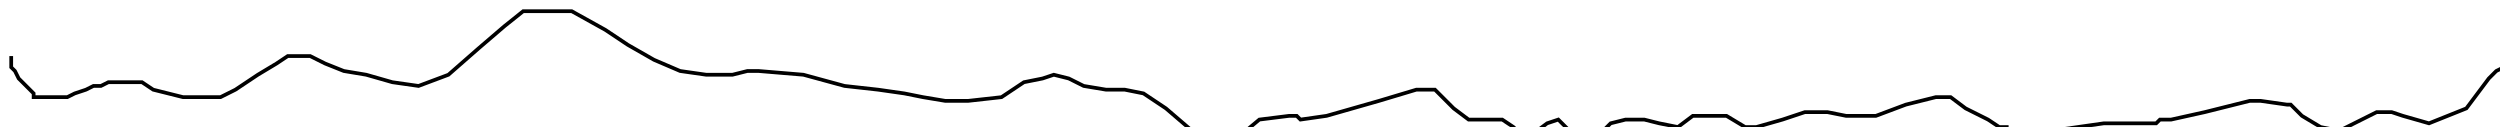 <?xml version="1.0" encoding="utf-8" ?>
<svg baseProfile="tiny" height="34" version="1.2" viewBox="-3 -3 669 34" width="669" xmlns="http://www.w3.org/2000/svg" xmlns:ev="http://www.w3.org/2001/xml-events" xmlns:xlink="http://www.w3.org/1999/xlink"><defs /><path d="M0 12 L0 13 L0 15 L1 16 L2 18 L3 19 L4 20 L5 21 L6 22 L6 23 L7 23 L8 23 L9 23 L10 23 L11 23 L12 23 L13 23 L14 23 L15 23 L17 22 L20 21 L22 20 L24 20 L26 19 L27 19 L30 19 L33 19 L35 19 L38 21 L42 22 L46 23 L51 23 L56 23 L60 21 L66 17 L71 14 L74 12 L77 12 L80 12 L84 14 L89 16 L95 17 L102 19 L109 20 L117 17 L125 10 L132 4 L137 0 L143 0 L150 0 L159 5 L165 9 L172 13 L179 16 L186 17 L193 17 L197 16 L200 16 L212 17 L223 20 L232 21 L239 22 L244 23 L250 24 L256 24 L265 23 L271 19 L276 18 L279 17 L283 18 L287 20 L293 21 L298 21 L303 22 L309 26 L316 32 L322 34 L328 34 L334 29 L342 28 L344 28 L345 29 L352 28 L366 24 L376 21 L381 21 L386 26 L390 29 L394 29 L397 29 L399 29 L402 31 L404 33 L407 33 L411 30 L414 29 L417 32 L420 34 L424 34 L428 30 L432 29 L437 29 L441 30 L446 31 L450 28 L454 28 L459 28 L464 31 L467 31 L474 29 L480 27 L486 27 L491 28 L499 28 L507 25 L515 23 L519 23 L523 26 L529 29 L532 31 L534 31 L534 32 L535 32 L536 32 L546 32 L560 30 L568 30 L571 30 L574 30 L575 29 L578 29 L587 27 L595 25 L599 24 L602 24 L609 25 L610 25 L613 28 L618 31 L623 32 L629 29 L633 27 L637 27 L640 28 L647 30 L657 26 L663 18 L665 16 L667 15 L669 17 " fill="none" stroke="black" /></svg>